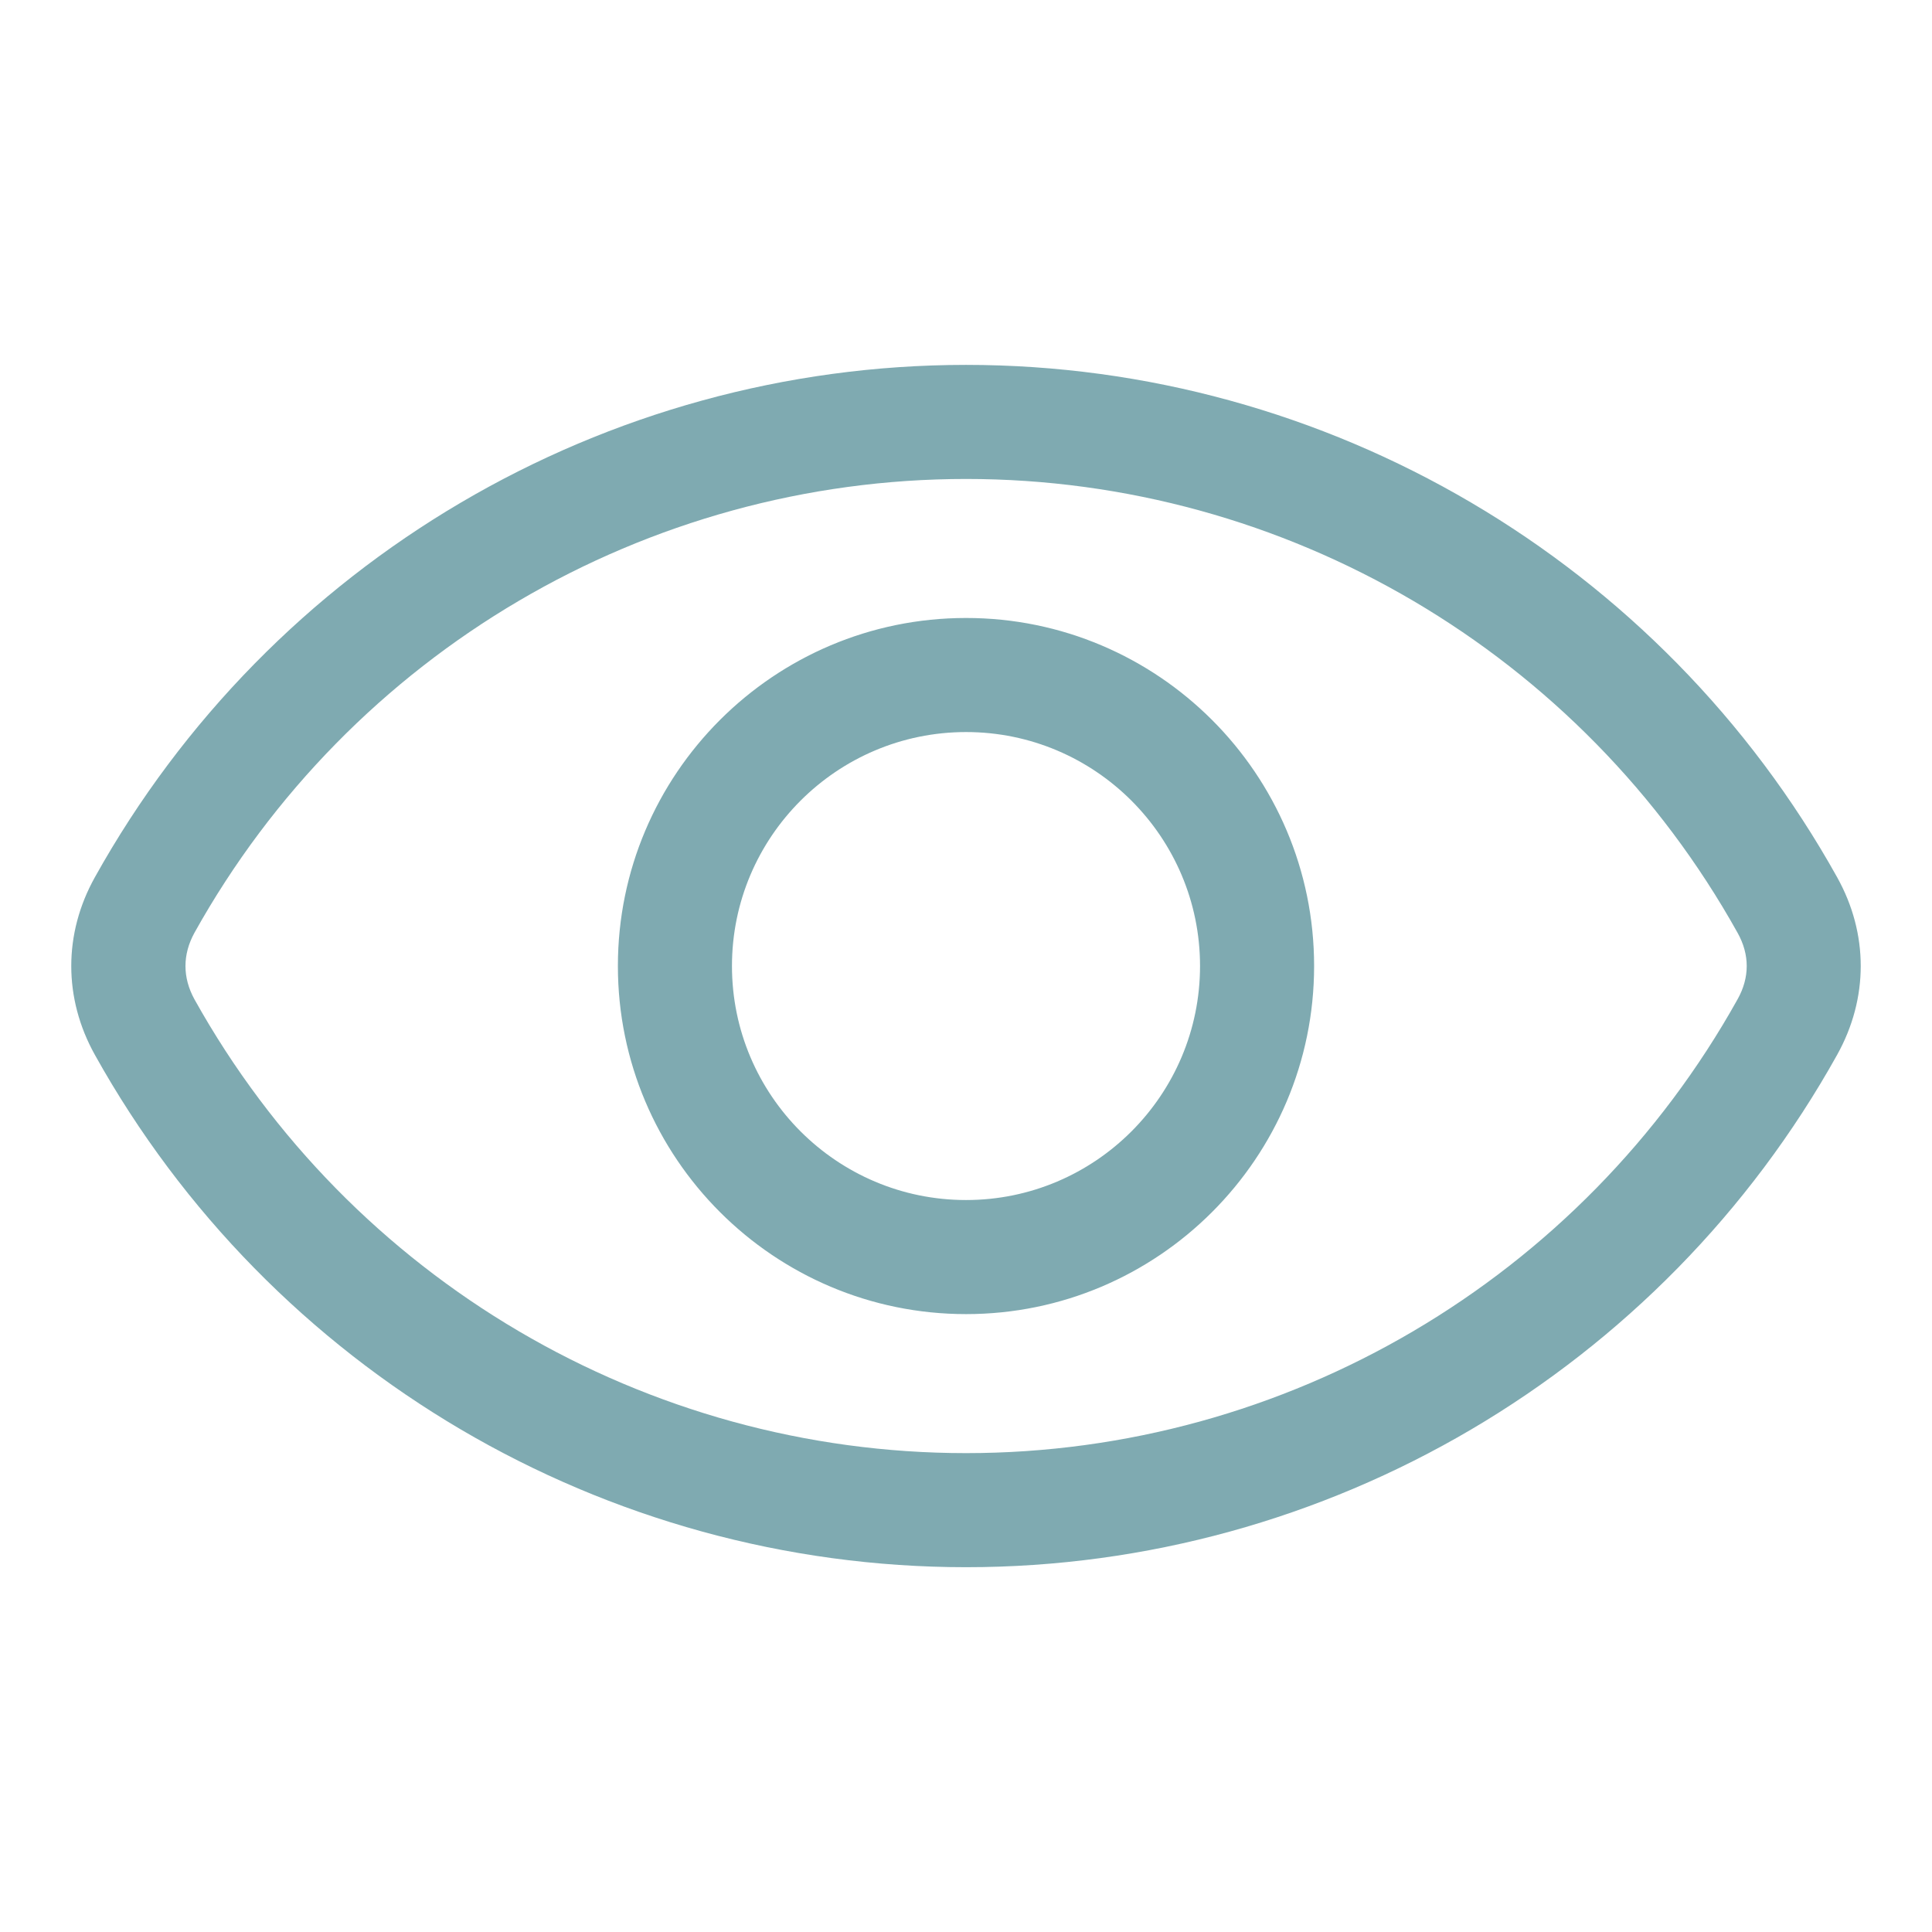 <svg width="22" height="22" viewBox="0 0 22 22" fill="none" xmlns="http://www.w3.org/2000/svg">
<g opacity="0.8">
<path fill-rule="evenodd" clip-rule="evenodd" d="M19.786 10.622C18.01 7.434 14.644 5.454 11.001 5.454C7.356 5.454 3.99 7.434 2.214 10.622C2.078 10.87 2.078 11.131 2.214 11.379C3.99 14.566 7.356 16.547 11.001 16.547C14.644 16.547 18.01 14.566 19.786 11.379C19.925 11.131 19.925 10.87 19.786 10.622ZM20.92 12.011C18.916 15.61 15.115 17.846 11.001 17.846C6.885 17.846 3.084 15.61 1.08 12.011C0.722 11.368 0.722 10.632 1.08 9.99C3.084 6.391 6.885 4.155 11.001 4.155C15.115 4.155 18.916 6.391 20.92 9.99C21.278 10.632 21.278 11.368 20.92 12.011ZM11.001 8.336C12.47 8.336 13.665 9.531 13.665 11C13.665 12.47 12.47 13.665 11.001 13.665C9.53 13.665 8.335 12.47 8.335 11C8.335 9.531 9.53 8.336 11.001 8.336ZM11.001 14.964C8.813 14.964 7.036 13.186 7.036 11C7.036 8.814 8.813 7.037 11.001 7.037C13.187 7.037 14.964 8.814 14.964 11C14.964 13.186 13.187 14.964 11.001 14.964Z" fill="#5F959D"/>
</g>
</svg>
